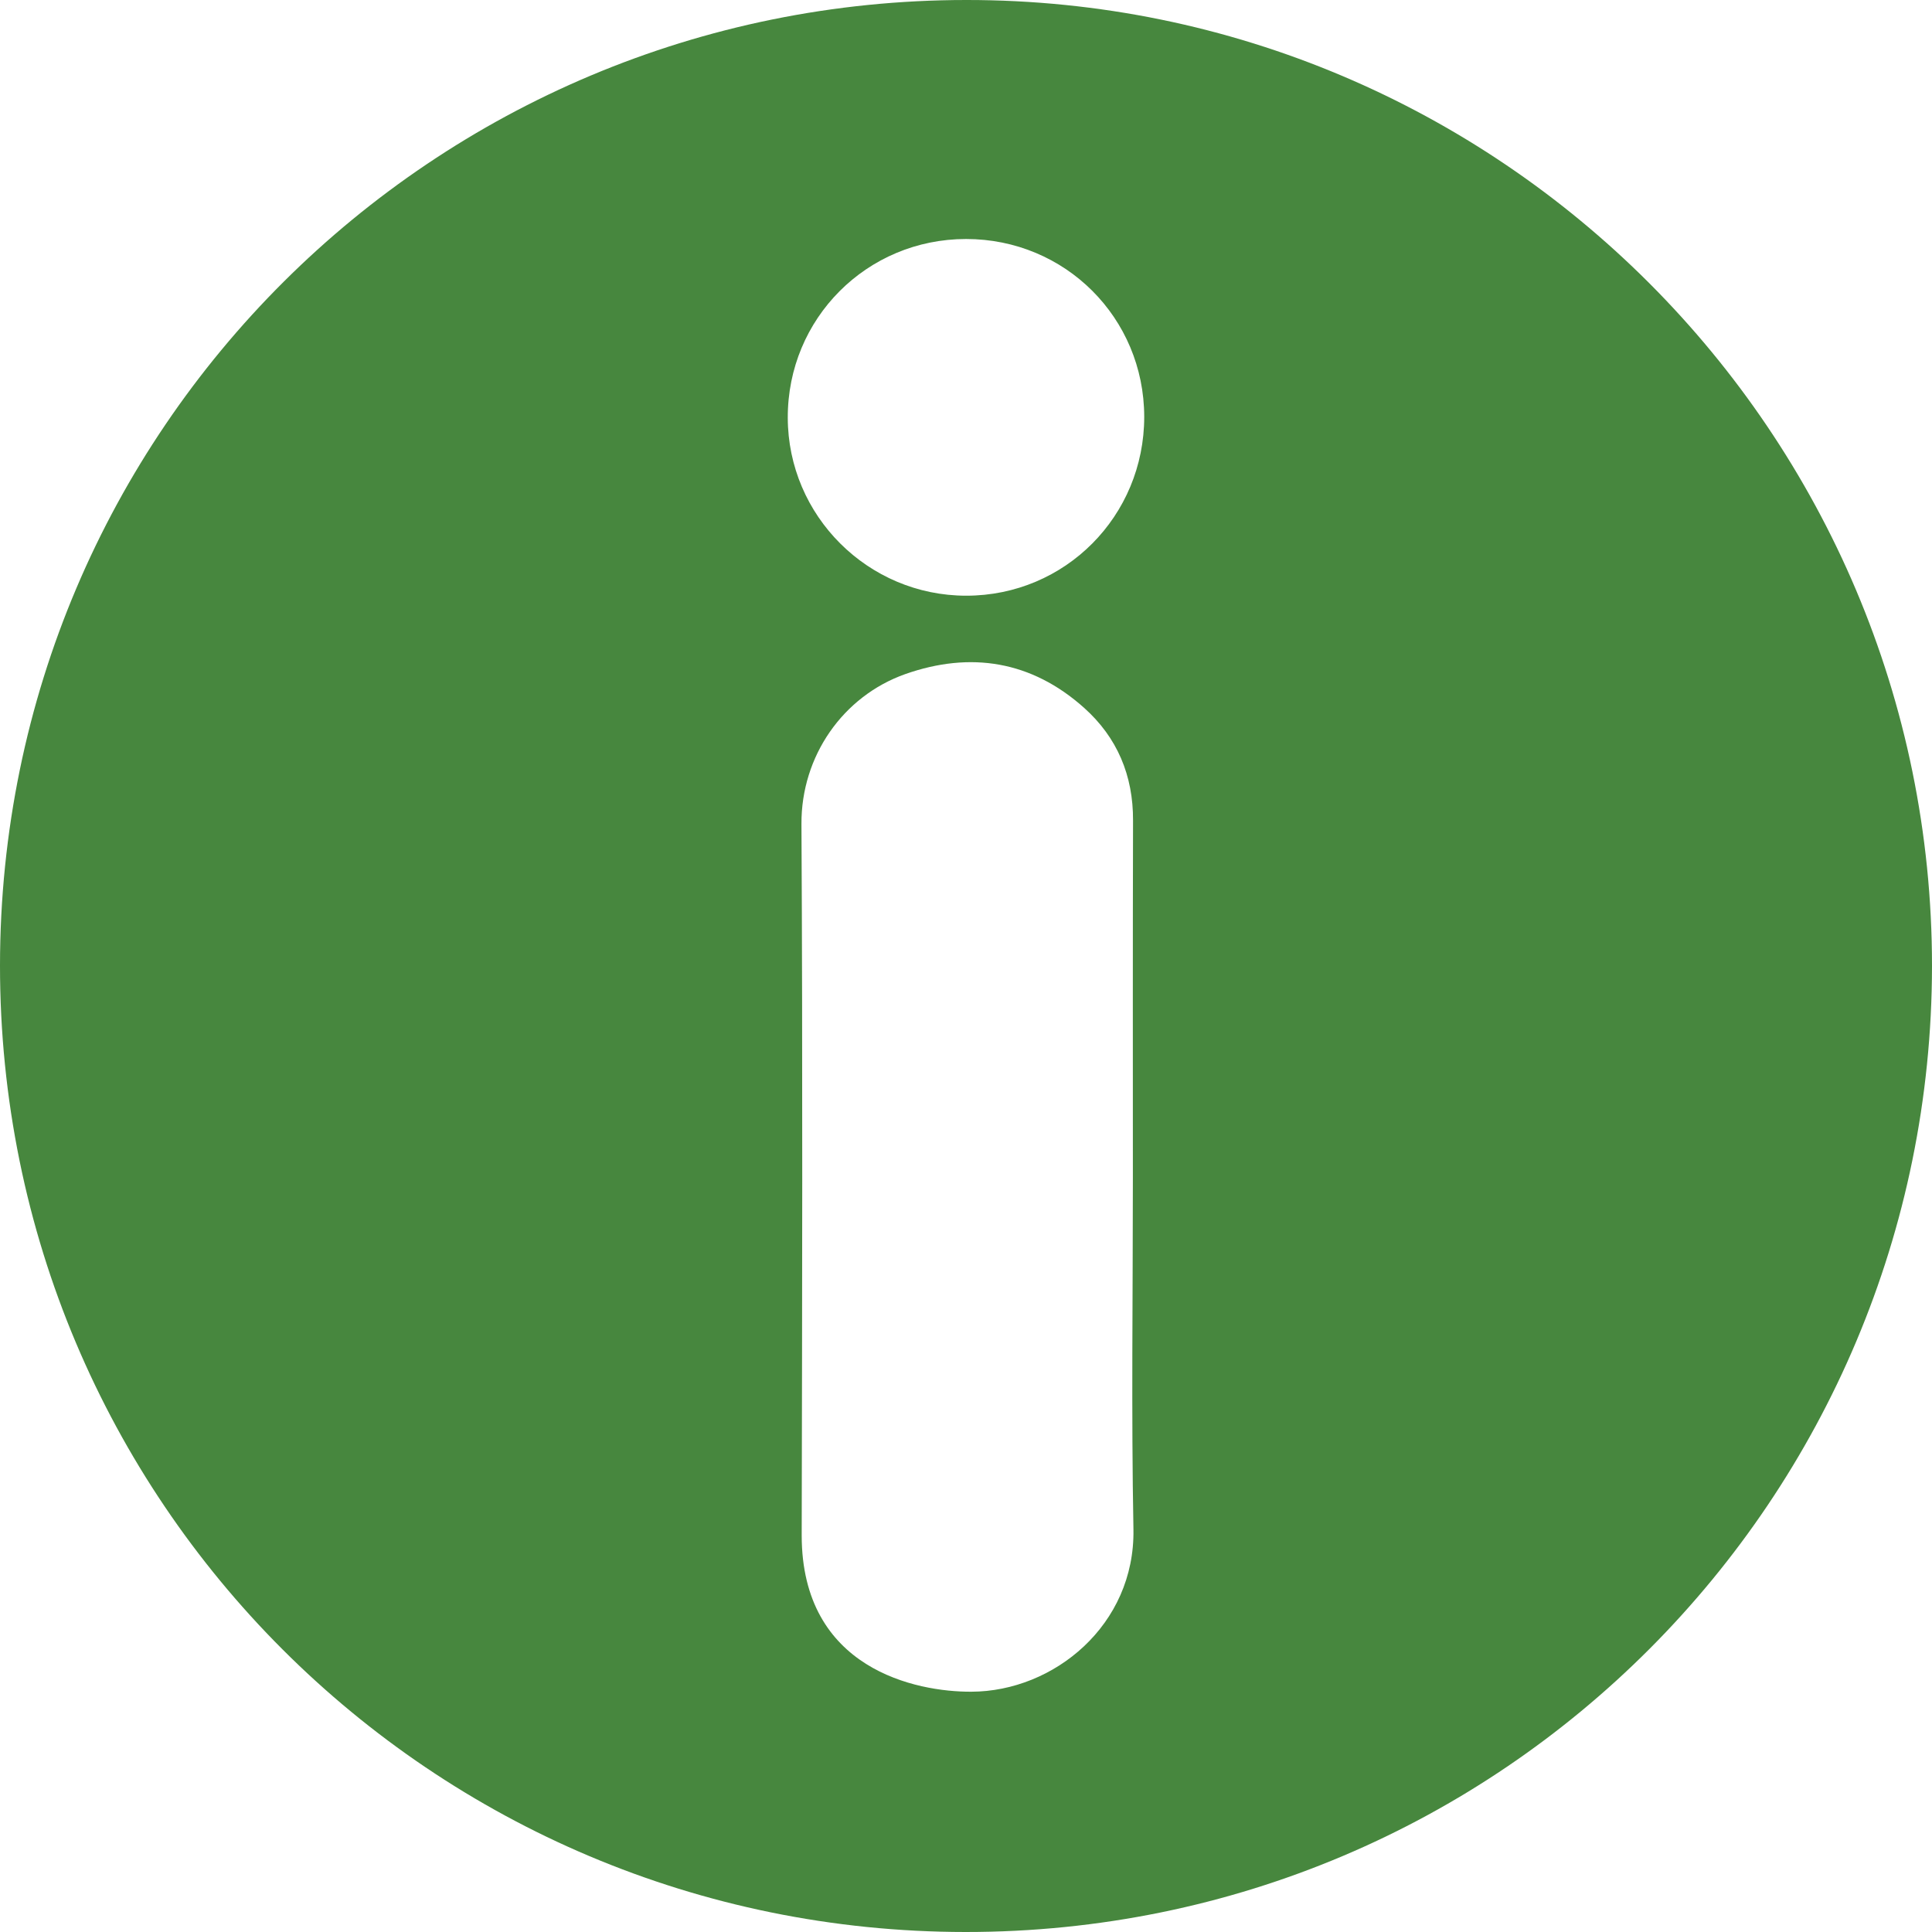 <svg width="24" height="24" viewBox="0 0 24 24" fill="none" xmlns="http://www.w3.org/2000/svg">
<path d="M24 12C23.995 18.605 18.663 24.004 11.992 24C5.367 23.996 -0.002 18.648 4.45679e-07 11.993C0.004 5.332 5.394 0.002 12.003 1.77833e-06C18.626 -0.004 24 5.377 24 12ZM14.073 14.628C14.073 13.149 14.071 11.673 14.075 10.194C14.078 9.633 13.878 9.16 13.466 8.792C12.814 8.21 12.058 8.088 11.245 8.374C10.47 8.649 9.952 9.394 9.956 10.235C9.972 13.182 9.965 16.128 9.959 19.073C9.959 20.736 11.386 21.019 12.067 21.015C13.092 21.012 14.1 20.186 14.08 19C14.053 17.543 14.073 16.085 14.073 14.628ZM14.214 5.177C14.212 3.948 13.232 2.969 12.001 2.969C10.768 2.969 9.783 3.957 9.786 5.189C9.788 6.407 10.783 7.4 12.003 7.4C13.232 7.4 14.214 6.411 14.214 5.177Z" fill="#47873E"/>
</svg>
